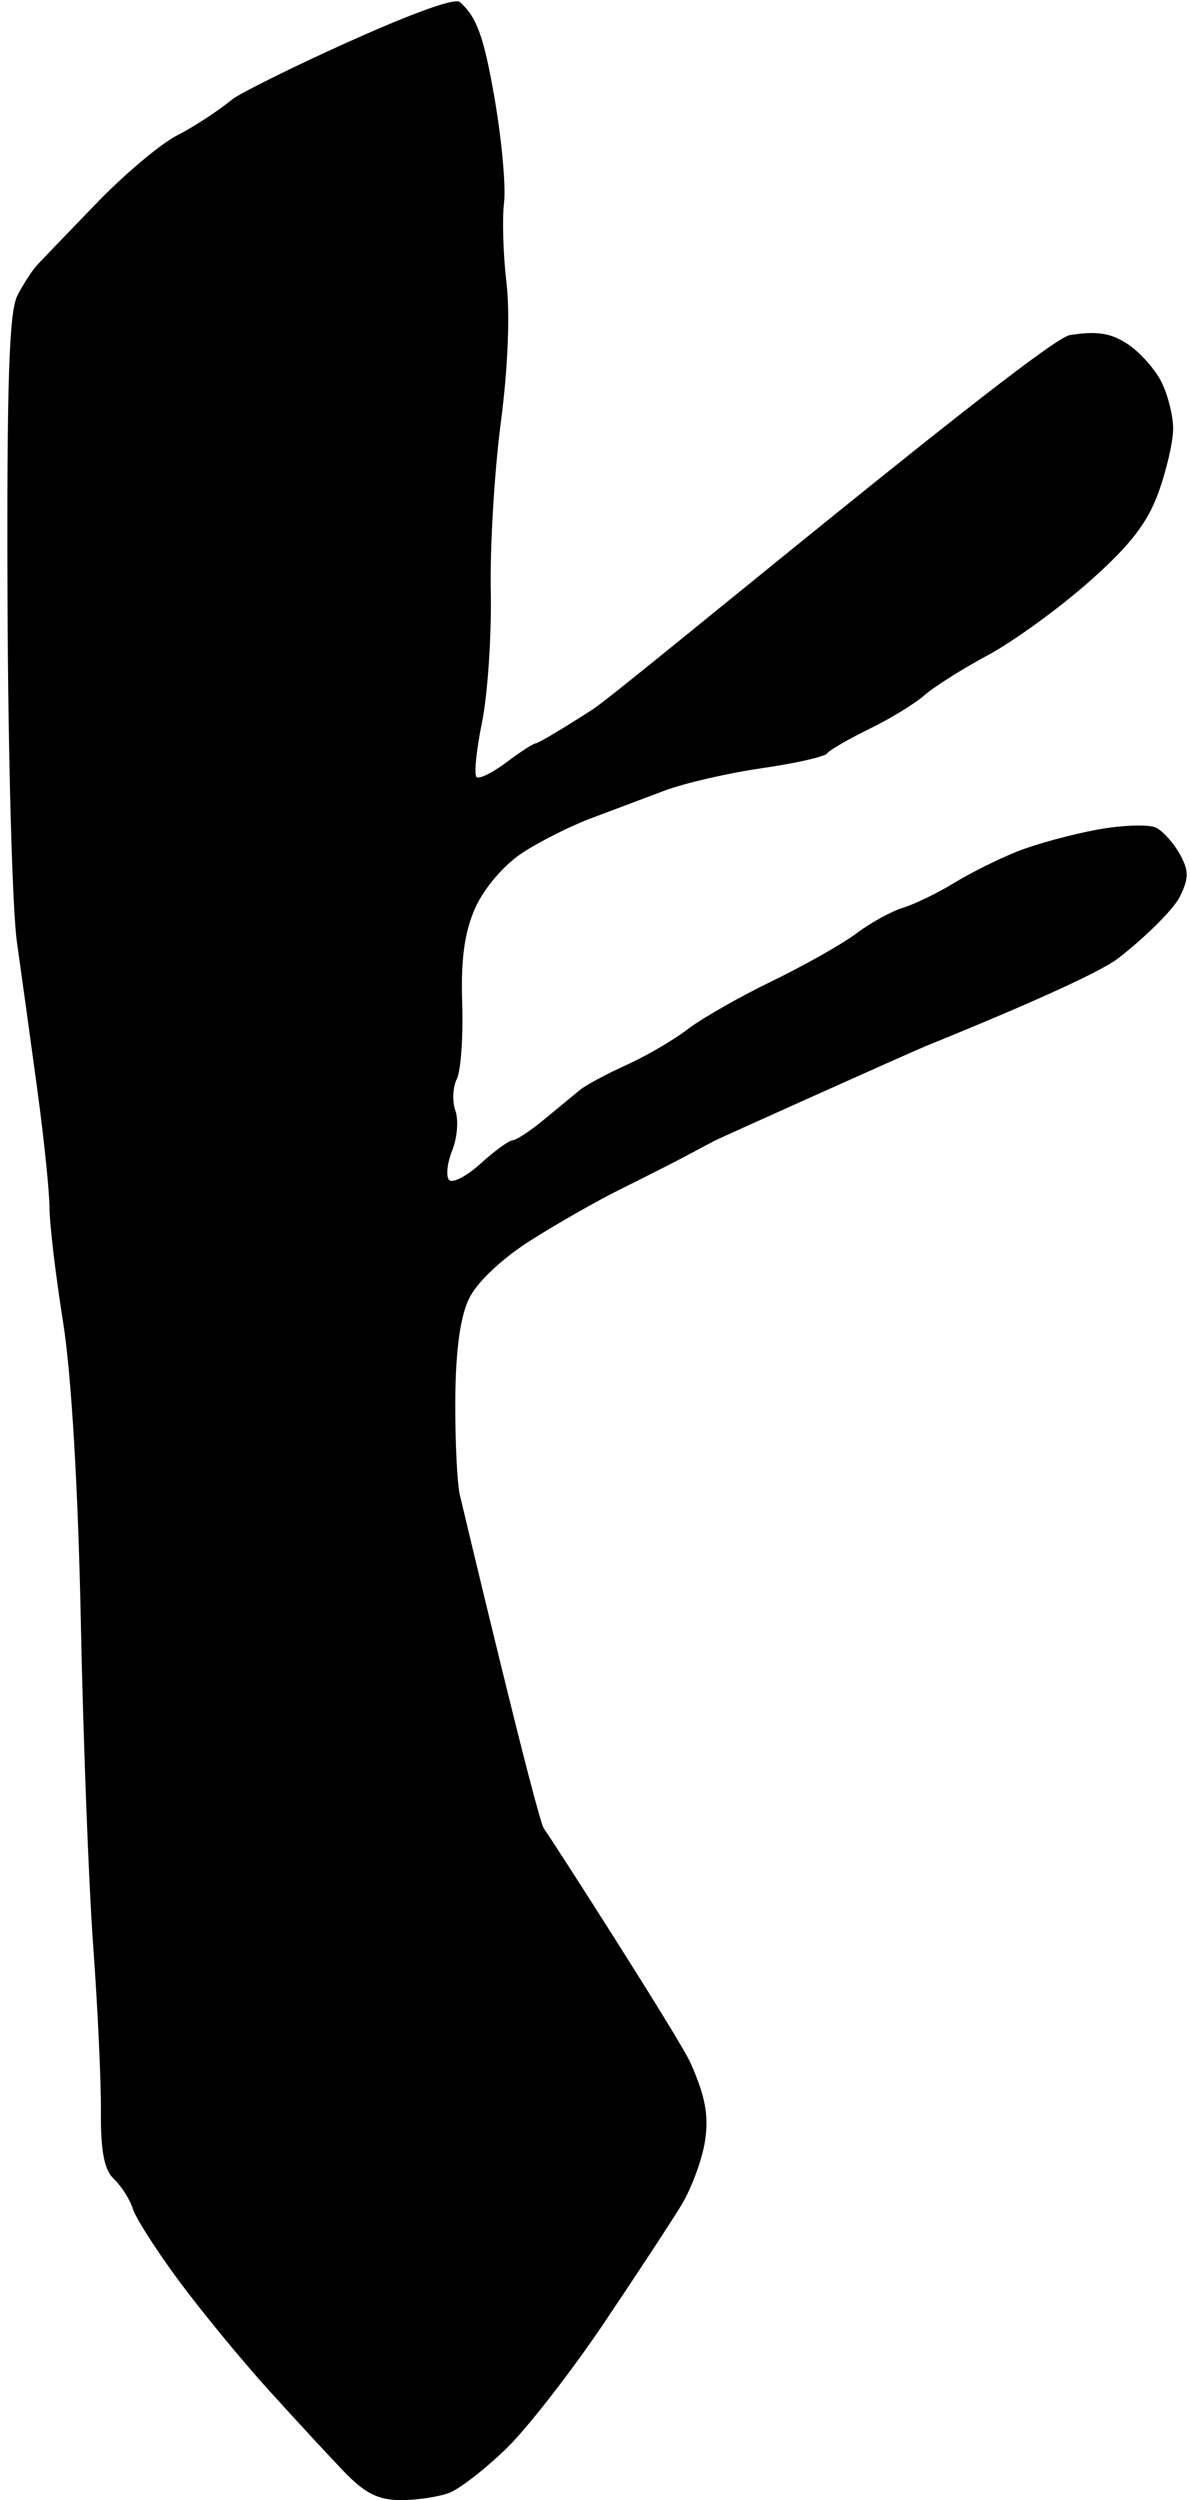 <svg xmlns="http://www.w3.org/2000/svg" viewBox="0 0 423 888" width="423" height="888">
	<style>
		tspan { white-space:pre }
		.shp0 { fill: #000000 } 
	</style>
	<path id="E" class="shp0" d="M82.5 35.33C77.55 39.41 68.77 45.13 63 48.06C57.22 50.98 44.4 61.75 34.5 71.98C24.6 82.22 15.05 92.14 13.27 94.04C11.49 95.95 8.3 100.87 6.17 105C3.22 110.72 2.39 136.3 2.67 213C2.87 268.27 4.37 322.95 6 334.5C7.63 346.05 10.9 369.67 13.26 387C15.62 404.32 17.57 423.22 17.59 429C17.62 434.77 19.78 453 22.41 469.5C25.38 488.21 27.76 528.3 28.73 576C29.58 618.07 31.57 670.05 33.15 691.5C34.72 712.95 35.95 739.27 35.87 750C35.77 764.14 37.05 770.74 40.53 774C43.17 776.47 46.17 781.2 47.2 784.5C48.23 787.8 55.56 799.27 63.5 810C71.44 820.72 85.72 838.1 95.22 848.6C104.72 859.11 116.89 872.27 122.25 877.85C129.69 885.59 134.49 888 142.5 888C148.27 888 156.04 886.83 159.75 885.4C163.46 883.97 172.58 876.88 180.02 869.65C187.46 862.42 202.98 842.49 214.52 825.37C226.06 808.24 238.48 789.34 242.12 783.37C245.77 777.39 249.58 767.1 250.6 760.5C252 751.48 250.72 744.59 245.48 732.78C241.64 724.13 195.8 652.8 193.35 649.5C190.9 646.2 164.43 535.12 163.46 531C162.49 526.87 161.76 511.69 161.84 497.25C161.95 479.79 163.58 467.74 166.72 461.25C169.54 455.43 178.3 447.14 188.47 440.67C197.84 434.72 212.25 426.5 220.5 422.42C228.75 418.34 238.87 413.21 243 411.03C247.12 408.85 251.99 406.26 253.8 405.28C255.62 404.3 323.89 373.68 329.26 371.48C334.62 369.29 387.6 348 397.5 340.35C407.4 332.69 417.26 322.84 419.41 318.46C422.62 311.92 422.62 309.24 419.41 303.42C417.26 299.52 413.47 295.29 411 294C408.52 292.72 399.07 293.02 390 294.68C380.92 296.34 368.1 299.84 361.5 302.47C354.9 305.1 344.77 310.15 339 313.69C333.22 317.23 325.12 321.15 321 322.41C316.87 323.67 309.45 327.75 304.5 331.48C299.55 335.21 286.05 342.84 274.5 348.44C262.95 354.03 249.45 361.73 244.5 365.53C239.55 369.34 229.76 375.05 222.75 378.23C215.74 381.4 208.31 385.38 206.25 387.06C204.19 388.74 198.45 393.46 193.5 397.56C188.55 401.65 183.49 404.99 182.25 405C181.01 405 175.89 408.71 170.88 413.25C165.86 417.79 160.8 420.42 159.63 419.1C158.46 417.78 158.96 413.05 160.75 408.6C162.54 404.14 163.05 397.8 161.88 394.5C160.71 391.2 160.93 386.14 162.38 383.25C163.82 380.36 164.68 368.21 164.29 356.25C163.79 340.66 165.1 331.1 168.92 322.5C171.97 315.64 179.02 307.34 185.38 303.12C191.5 299.06 202.57 293.47 210 290.68C217.42 287.9 229.24 283.46 236.25 280.81C243.26 278.17 258.79 274.59 270.75 272.86C282.71 271.14 293.17 268.77 294 267.61C294.82 266.45 301.57 262.53 309 258.91C316.42 255.3 325.26 249.9 328.64 246.92C332.02 243.94 342.14 237.55 351.14 232.72C360.14 227.89 376.27 216.2 387 206.74C401.55 193.89 407.84 185.85 411.76 175.02C414.66 167.03 417.02 156.79 417.01 152.25C417.01 147.71 415.15 140.29 412.9 135.75C410.64 131.21 405.24 125.14 400.9 122.25C394.91 118.27 389.91 117.49 380.25 119.03C370.55 120.57 221.06 245.28 210.75 251.92C200.44 258.57 191.32 264 190.5 264C189.67 264 184.97 267.04 180.04 270.75C175.12 274.46 170.32 276.82 169.39 276C168.45 275.17 169.33 266.4 171.35 256.5C173.36 246.6 174.76 225.67 174.45 210C174.14 194.32 175.75 167.32 178.03 150C180.55 130.85 181.34 111.44 180.04 100.5C178.86 90.6 178.47 77.77 179.17 72C179.87 66.22 178.32 49.35 175.73 34.5C171.98 13.01 169.49 6.12 163.51 0.75C159.38 -2.96 87.45 31.25 82.5 35.33Z" />
</svg>